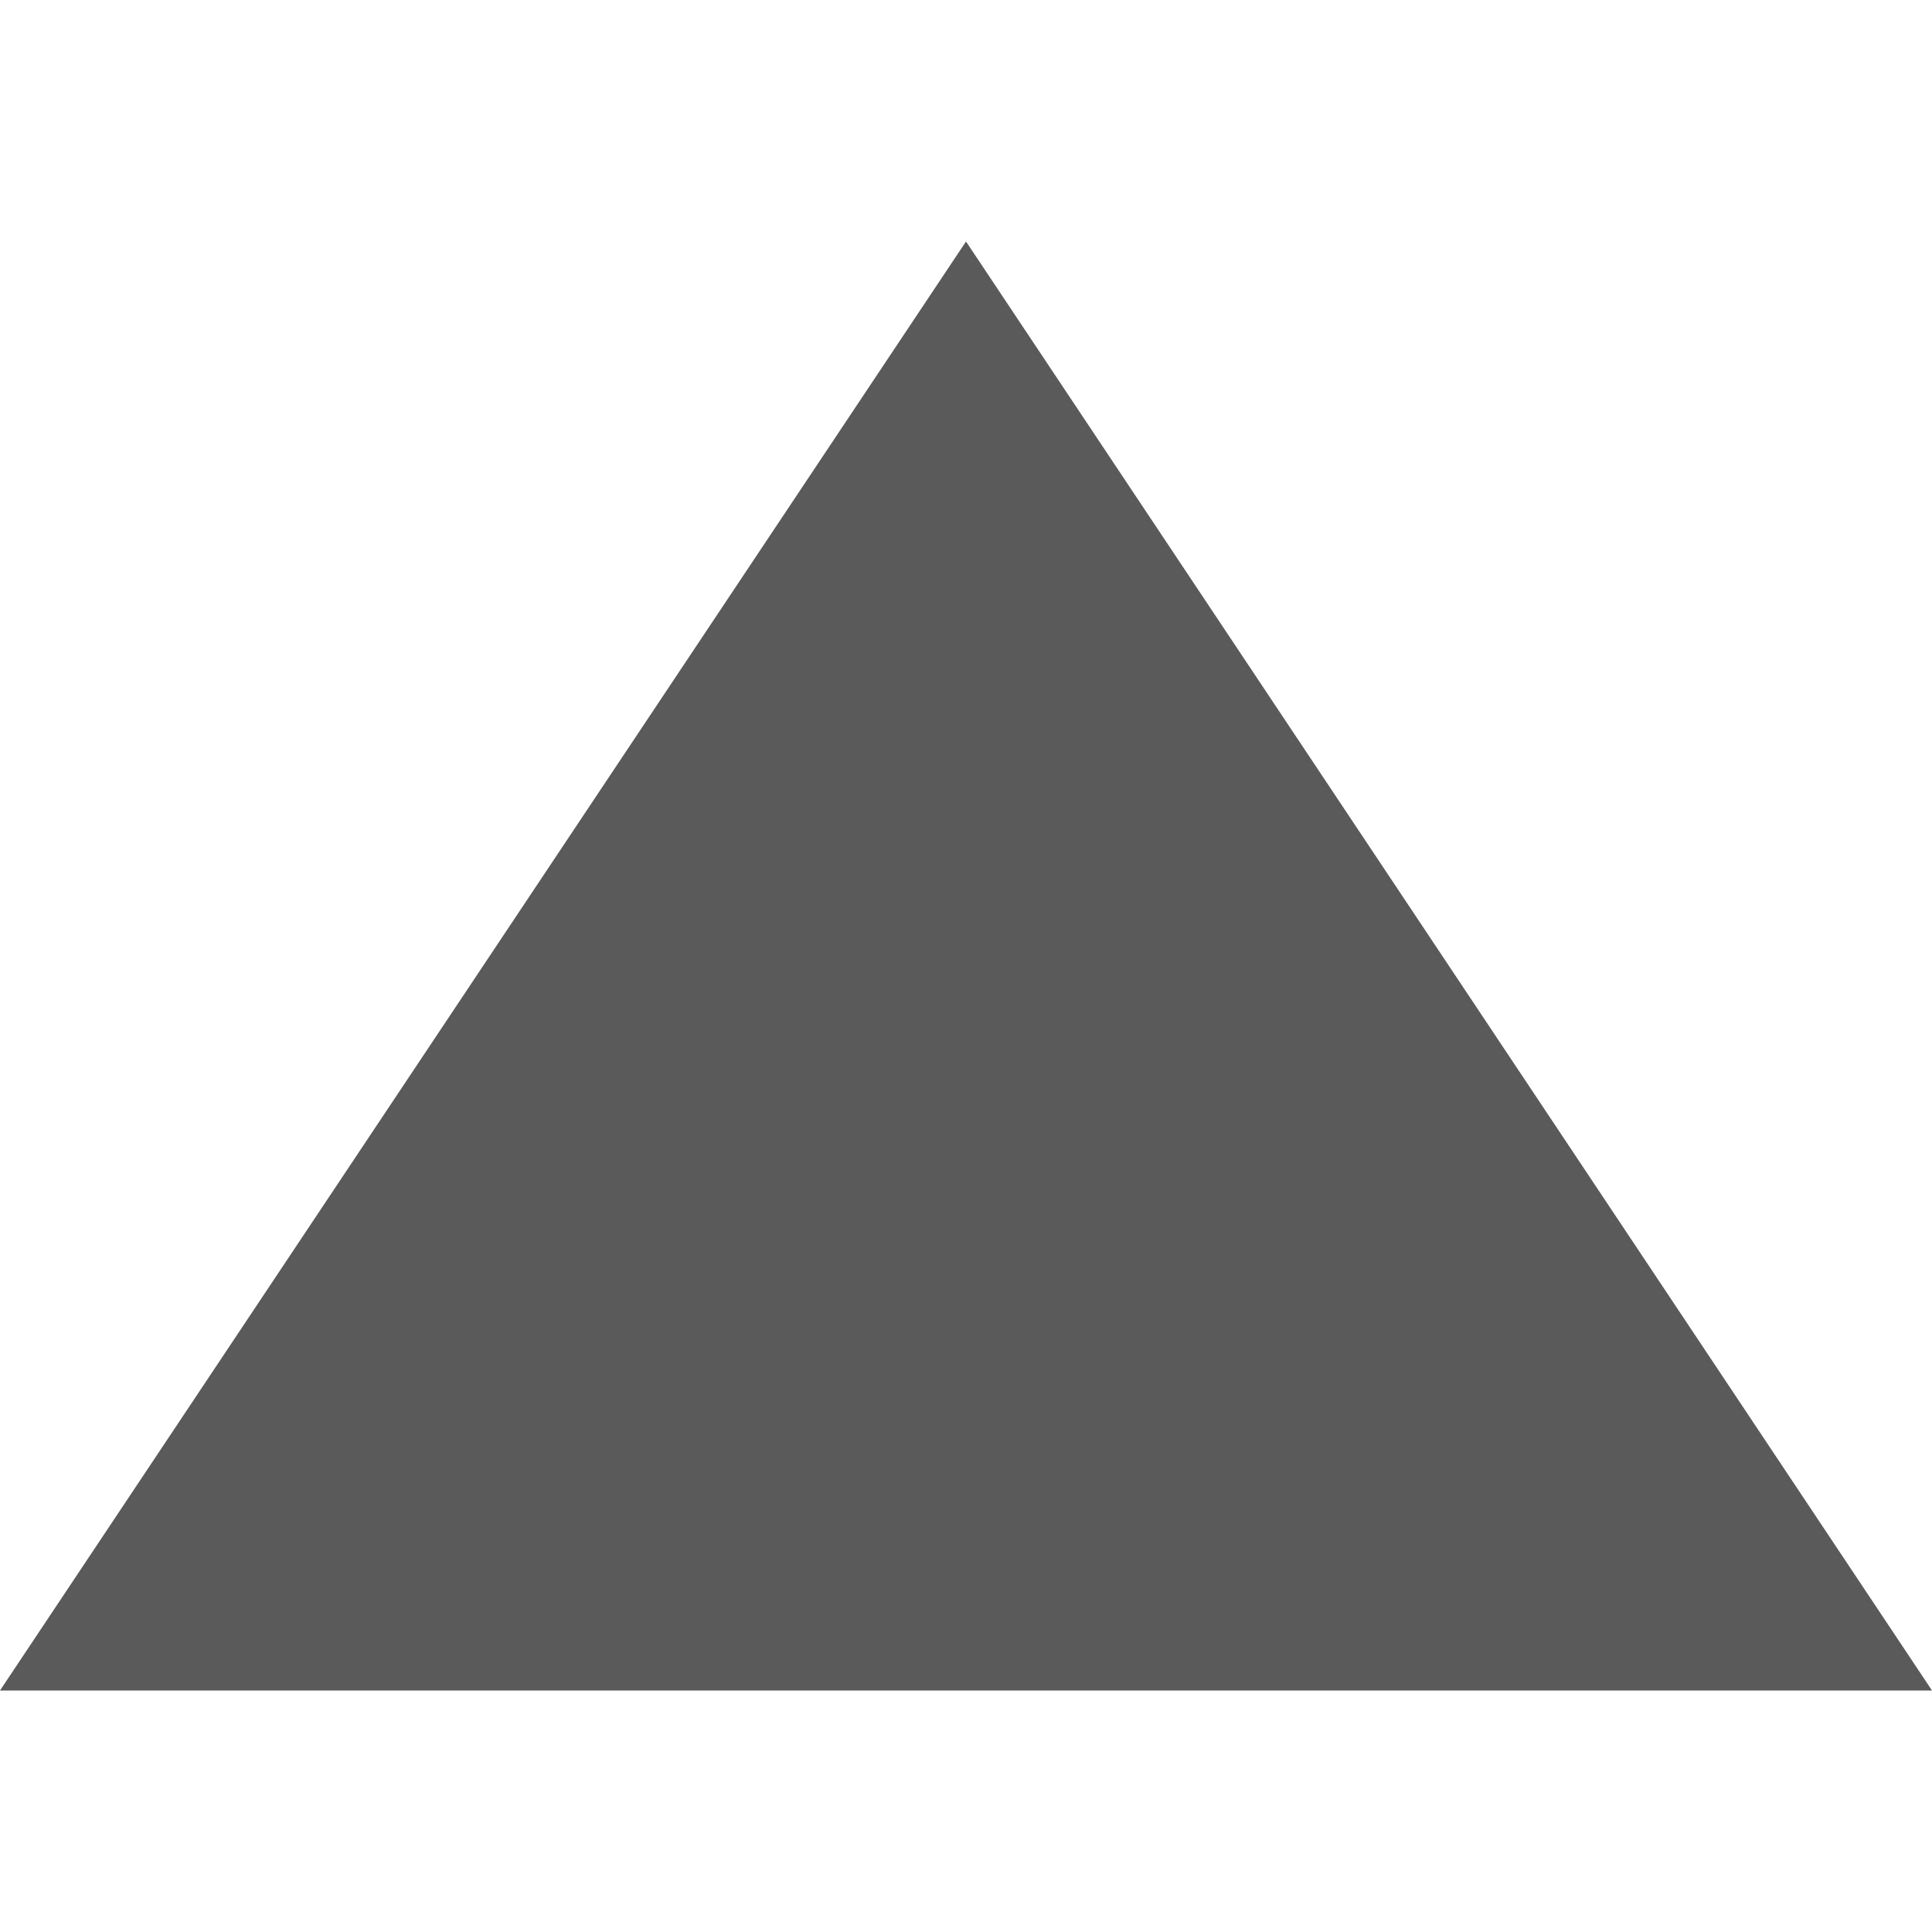 <svg id="红色箭头-上" xmlns="http://www.w3.org/2000/svg" width="24" height="24" viewBox="0 0 24 24">
  <g id="组_3633" data-name="组 3633">
    <rect id="矩形_8330" data-name="矩形 8330" width="24" height="24" fill="none"/>
    <path id="红色箭头-上-2" data-name="红色箭头-上" d="M12,0,24,18H0Z" transform="translate(0 3)" fill="#5a5a5a"/>
  </g>
</svg>
